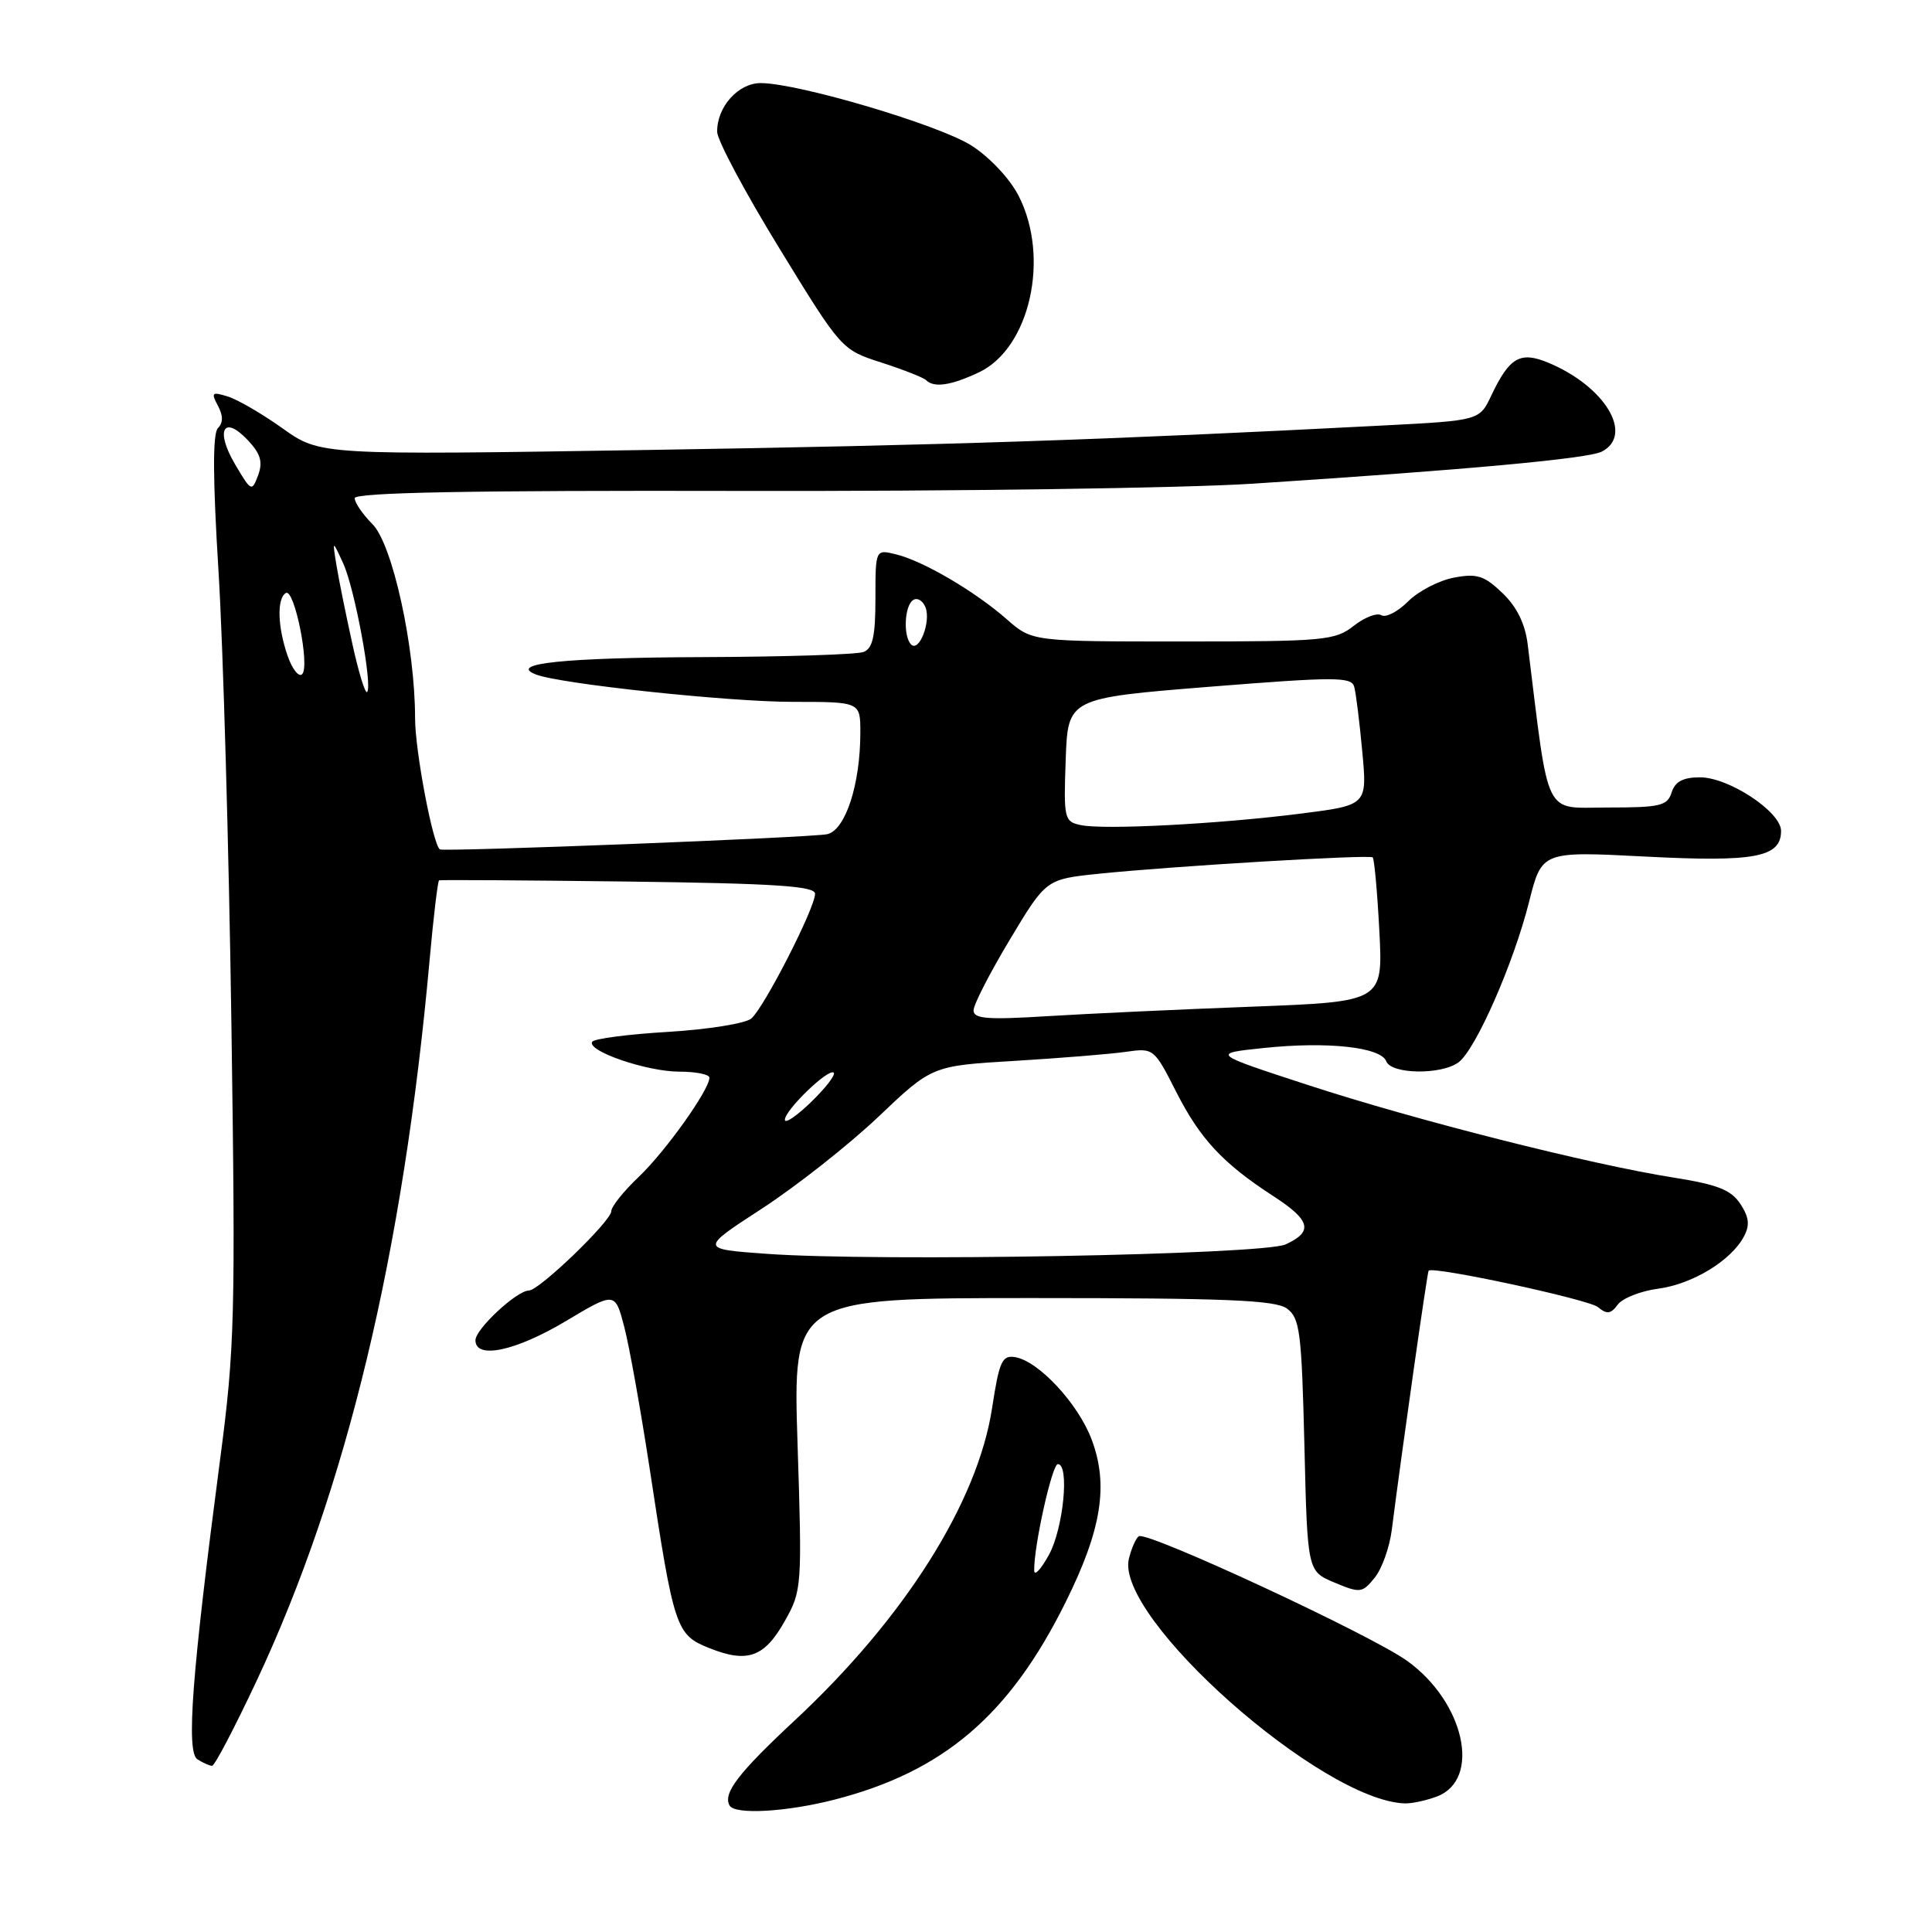 <?xml version="1.0" encoding="UTF-8" standalone="no"?>
<!DOCTYPE svg PUBLIC "-//W3C//DTD SVG 1.1//EN" "http://www.w3.org/Graphics/SVG/1.1/DTD/svg11.dtd" >
<svg xmlns="http://www.w3.org/2000/svg" xmlns:xlink="http://www.w3.org/1999/xlink" version="1.1" viewBox="0 0 256 256">
 <g >
 <path fill="currentColor"
d=" M 110.54 238.47 C 125.00 234.76 133.75 227.30 141.17 212.36 C 145.99 202.67 146.93 196.73 144.62 190.67 C 142.81 185.93 137.61 180.35 134.52 179.83 C 132.78 179.54 132.41 180.36 131.46 186.55 C 129.56 199.05 119.85 214.42 105.31 227.96 C 97.80 234.96 95.75 237.64 96.68 239.25 C 97.40 240.48 104.18 240.10 110.54 238.47 Z  M 190.41 238.04 C 196.32 235.79 194.06 225.54 186.45 220.07 C 181.63 216.61 152.03 202.86 150.90 203.56 C 150.53 203.79 149.94 205.12 149.59 206.51 C 147.64 214.27 175.16 238.67 186.18 238.96 C 187.11 238.98 189.01 238.57 190.41 238.04 Z  M 33.99 222.75 C 45.92 197.33 53.43 166.04 56.93 127.15 C 57.44 121.46 58.01 116.73 58.18 116.65 C 58.36 116.57 69.64 116.64 83.25 116.81 C 102.74 117.06 108.00 117.41 108.00 118.43 C 108.00 120.32 101.22 133.57 99.54 134.97 C 98.75 135.62 93.80 136.41 88.52 136.73 C 83.25 137.04 78.73 137.63 78.47 138.04 C 77.72 139.26 85.72 142.00 90.02 142.00 C 92.21 142.00 94.00 142.36 94.00 142.80 C 94.00 144.41 88.17 152.58 84.63 155.95 C 82.63 157.84 81.00 159.89 81.00 160.49 C 81.00 161.79 71.44 171.00 70.09 171.00 C 68.49 171.00 63.00 176.10 63.00 177.59 C 63.00 180.16 68.32 179.03 75.00 175.04 C 81.50 171.16 81.50 171.16 82.72 175.83 C 83.39 178.40 84.89 186.80 86.07 194.50 C 89.31 215.86 89.56 216.61 93.98 218.38 C 99.05 220.41 101.30 219.60 104.01 214.76 C 106.25 210.78 106.29 210.23 105.68 191.34 C 105.06 172.00 105.06 172.00 136.84 172.00 C 162.44 172.00 168.99 172.27 170.53 173.39 C 172.24 174.65 172.47 176.48 172.84 191.50 C 173.24 208.20 173.24 208.20 176.83 209.70 C 180.23 211.12 180.51 211.09 182.15 209.06 C 183.11 207.88 184.13 205.02 184.42 202.71 C 185.71 192.54 189.12 168.55 189.30 168.37 C 189.93 167.75 210.51 172.18 211.74 173.20 C 212.92 174.18 213.44 174.12 214.36 172.87 C 214.99 172.02 217.39 171.07 219.70 170.76 C 224.25 170.16 229.37 167.05 231.07 163.86 C 231.88 162.35 231.77 161.30 230.61 159.53 C 229.39 157.67 227.59 156.96 221.79 156.04 C 210.75 154.30 187.59 148.44 173.28 143.76 C 160.50 139.59 160.50 139.59 167.50 138.86 C 175.92 137.98 182.97 138.75 183.69 140.63 C 184.35 142.36 191.02 142.45 193.28 140.75 C 195.56 139.03 200.57 127.62 202.61 119.50 C 204.30 112.79 204.30 112.79 218.02 113.50 C 232.55 114.25 236.00 113.60 236.00 110.10 C 236.00 107.57 229.08 103.00 225.26 103.00 C 223.01 103.00 221.96 103.56 221.50 105.00 C 220.94 106.78 219.99 107.00 213.04 107.00 C 204.43 107.00 205.33 108.84 202.43 85.40 C 202.09 82.64 200.99 80.41 199.08 78.58 C 196.67 76.27 195.71 75.96 192.65 76.54 C 190.68 76.91 187.94 78.33 186.58 79.69 C 185.21 81.06 183.62 81.88 183.04 81.52 C 182.46 81.16 180.80 81.80 179.36 82.94 C 176.90 84.87 175.43 85.00 156.75 85.00 C 136.76 85.00 136.76 85.00 133.42 82.07 C 129.22 78.38 122.35 74.34 118.75 73.46 C 116.00 72.78 116.00 72.78 116.00 79.28 C 116.00 84.29 115.64 85.93 114.42 86.39 C 113.55 86.73 103.99 87.03 93.17 87.07 C 74.70 87.14 67.26 87.91 71.00 89.37 C 74.18 90.62 96.53 93.00 105.05 93.00 C 114.00 93.00 114.00 93.00 114.00 97.06 C 114.00 103.91 112.04 109.96 109.63 110.53 C 107.79 110.98 58.85 112.89 58.29 112.55 C 57.37 111.97 55.00 99.49 55.00 95.18 C 55.00 85.73 52.01 72.10 49.35 69.45 C 48.06 68.15 47.00 66.61 47.00 66.01 C 47.00 65.26 62.22 64.97 98.25 65.05 C 126.44 65.11 156.93 64.68 166.00 64.09 C 194.52 62.24 210.44 60.77 212.25 59.84 C 216.55 57.61 212.66 51.17 205.13 48.05 C 201.43 46.52 200.01 47.34 197.61 52.40 C 196.04 55.72 196.04 55.72 183.27 56.38 C 146.15 58.30 125.52 58.99 85.97 59.62 C 42.44 60.31 42.44 60.31 37.47 56.78 C 34.74 54.83 31.45 52.92 30.16 52.53 C 28.09 51.89 27.94 52.02 28.87 53.75 C 29.58 55.09 29.58 56.02 28.88 56.72 C 28.17 57.43 28.19 63.36 28.95 75.63 C 29.56 85.46 30.33 112.40 30.66 135.50 C 31.22 174.51 31.11 178.64 29.15 193.50 C 25.43 221.80 24.64 232.16 26.16 233.12 C 26.90 233.59 27.77 233.98 28.10 233.98 C 28.44 233.99 31.08 228.94 33.99 222.75 Z  M 129.73 49.33 C 136.46 46.13 139.16 34.15 134.98 25.96 C 133.83 23.70 131.14 20.83 128.73 19.29 C 124.46 16.56 105.79 11.02 100.81 11.01 C 97.82 11.00 94.98 14.18 95.03 17.47 C 95.04 18.59 98.75 25.54 103.28 32.92 C 111.49 46.32 111.51 46.34 116.79 48.04 C 119.70 48.98 122.36 50.03 122.71 50.37 C 123.76 51.42 126.02 51.08 129.73 49.33 Z  M 137.04 208.12 C 136.95 205.05 139.40 194.00 140.17 194.00 C 141.74 194.00 140.91 202.51 139.00 206.00 C 137.95 207.93 137.06 208.88 137.04 208.12 Z  M 101.61 166.14 C 92.72 165.50 92.72 165.50 101.00 160.12 C 105.55 157.15 112.48 151.69 116.39 147.98 C 123.50 141.22 123.50 141.22 134.50 140.57 C 140.55 140.20 147.16 139.67 149.20 139.37 C 152.85 138.85 152.93 138.91 155.85 144.67 C 159.03 150.93 162.03 154.15 168.75 158.51 C 173.67 161.70 174.05 163.20 170.35 164.89 C 167.31 166.27 116.36 167.20 101.61 166.14 Z  M 104.00 148.38 C 104.00 147.09 109.82 141.48 110.47 142.14 C 110.75 142.41 109.40 144.16 107.49 146.01 C 105.57 147.87 104.00 148.94 104.00 148.38 Z  M 129.00 133.88 C 129.00 133.12 131.17 128.90 133.81 124.50 C 138.61 116.50 138.61 116.50 145.56 115.78 C 155.19 114.78 181.42 113.21 181.89 113.61 C 182.10 113.79 182.50 118.17 182.77 123.34 C 183.26 132.73 183.26 132.73 165.88 133.39 C 156.32 133.75 144.11 134.32 138.75 134.65 C 130.84 135.14 129.00 135.00 129.00 133.88 Z  M 143.21 109.33 C 141.02 108.87 140.93 108.50 141.21 100.68 C 141.50 92.51 141.50 92.51 160.26 91.00 C 176.94 89.67 179.07 89.67 179.44 91.00 C 179.67 91.83 180.15 95.69 180.51 99.60 C 181.17 106.69 181.17 106.69 172.34 107.81 C 161.45 109.19 146.28 109.98 143.21 109.33 Z  M 46.69 85.32 C 45.86 81.57 44.92 76.92 44.60 75.00 C 44.03 71.50 44.03 71.50 45.48 74.66 C 47.00 77.97 49.40 90.93 48.64 91.70 C 48.39 91.94 47.51 89.07 46.69 85.32 Z  M 38.12 86.93 C 36.78 83.07 36.67 79.32 37.87 78.58 C 39.00 77.88 41.09 88.24 40.04 89.33 C 39.61 89.78 38.74 88.70 38.12 86.93 Z  M 120.73 85.40 C 119.65 84.32 119.84 80.22 121.01 79.50 C 121.56 79.15 122.29 79.60 122.64 80.49 C 123.37 82.40 121.79 86.46 120.73 85.40 Z  M 31.13 61.49 C 28.49 57.01 29.63 54.91 32.84 58.33 C 34.54 60.13 34.85 61.22 34.20 62.98 C 33.38 65.19 33.28 65.15 31.13 61.49 Z "/>
</g>
</svg>